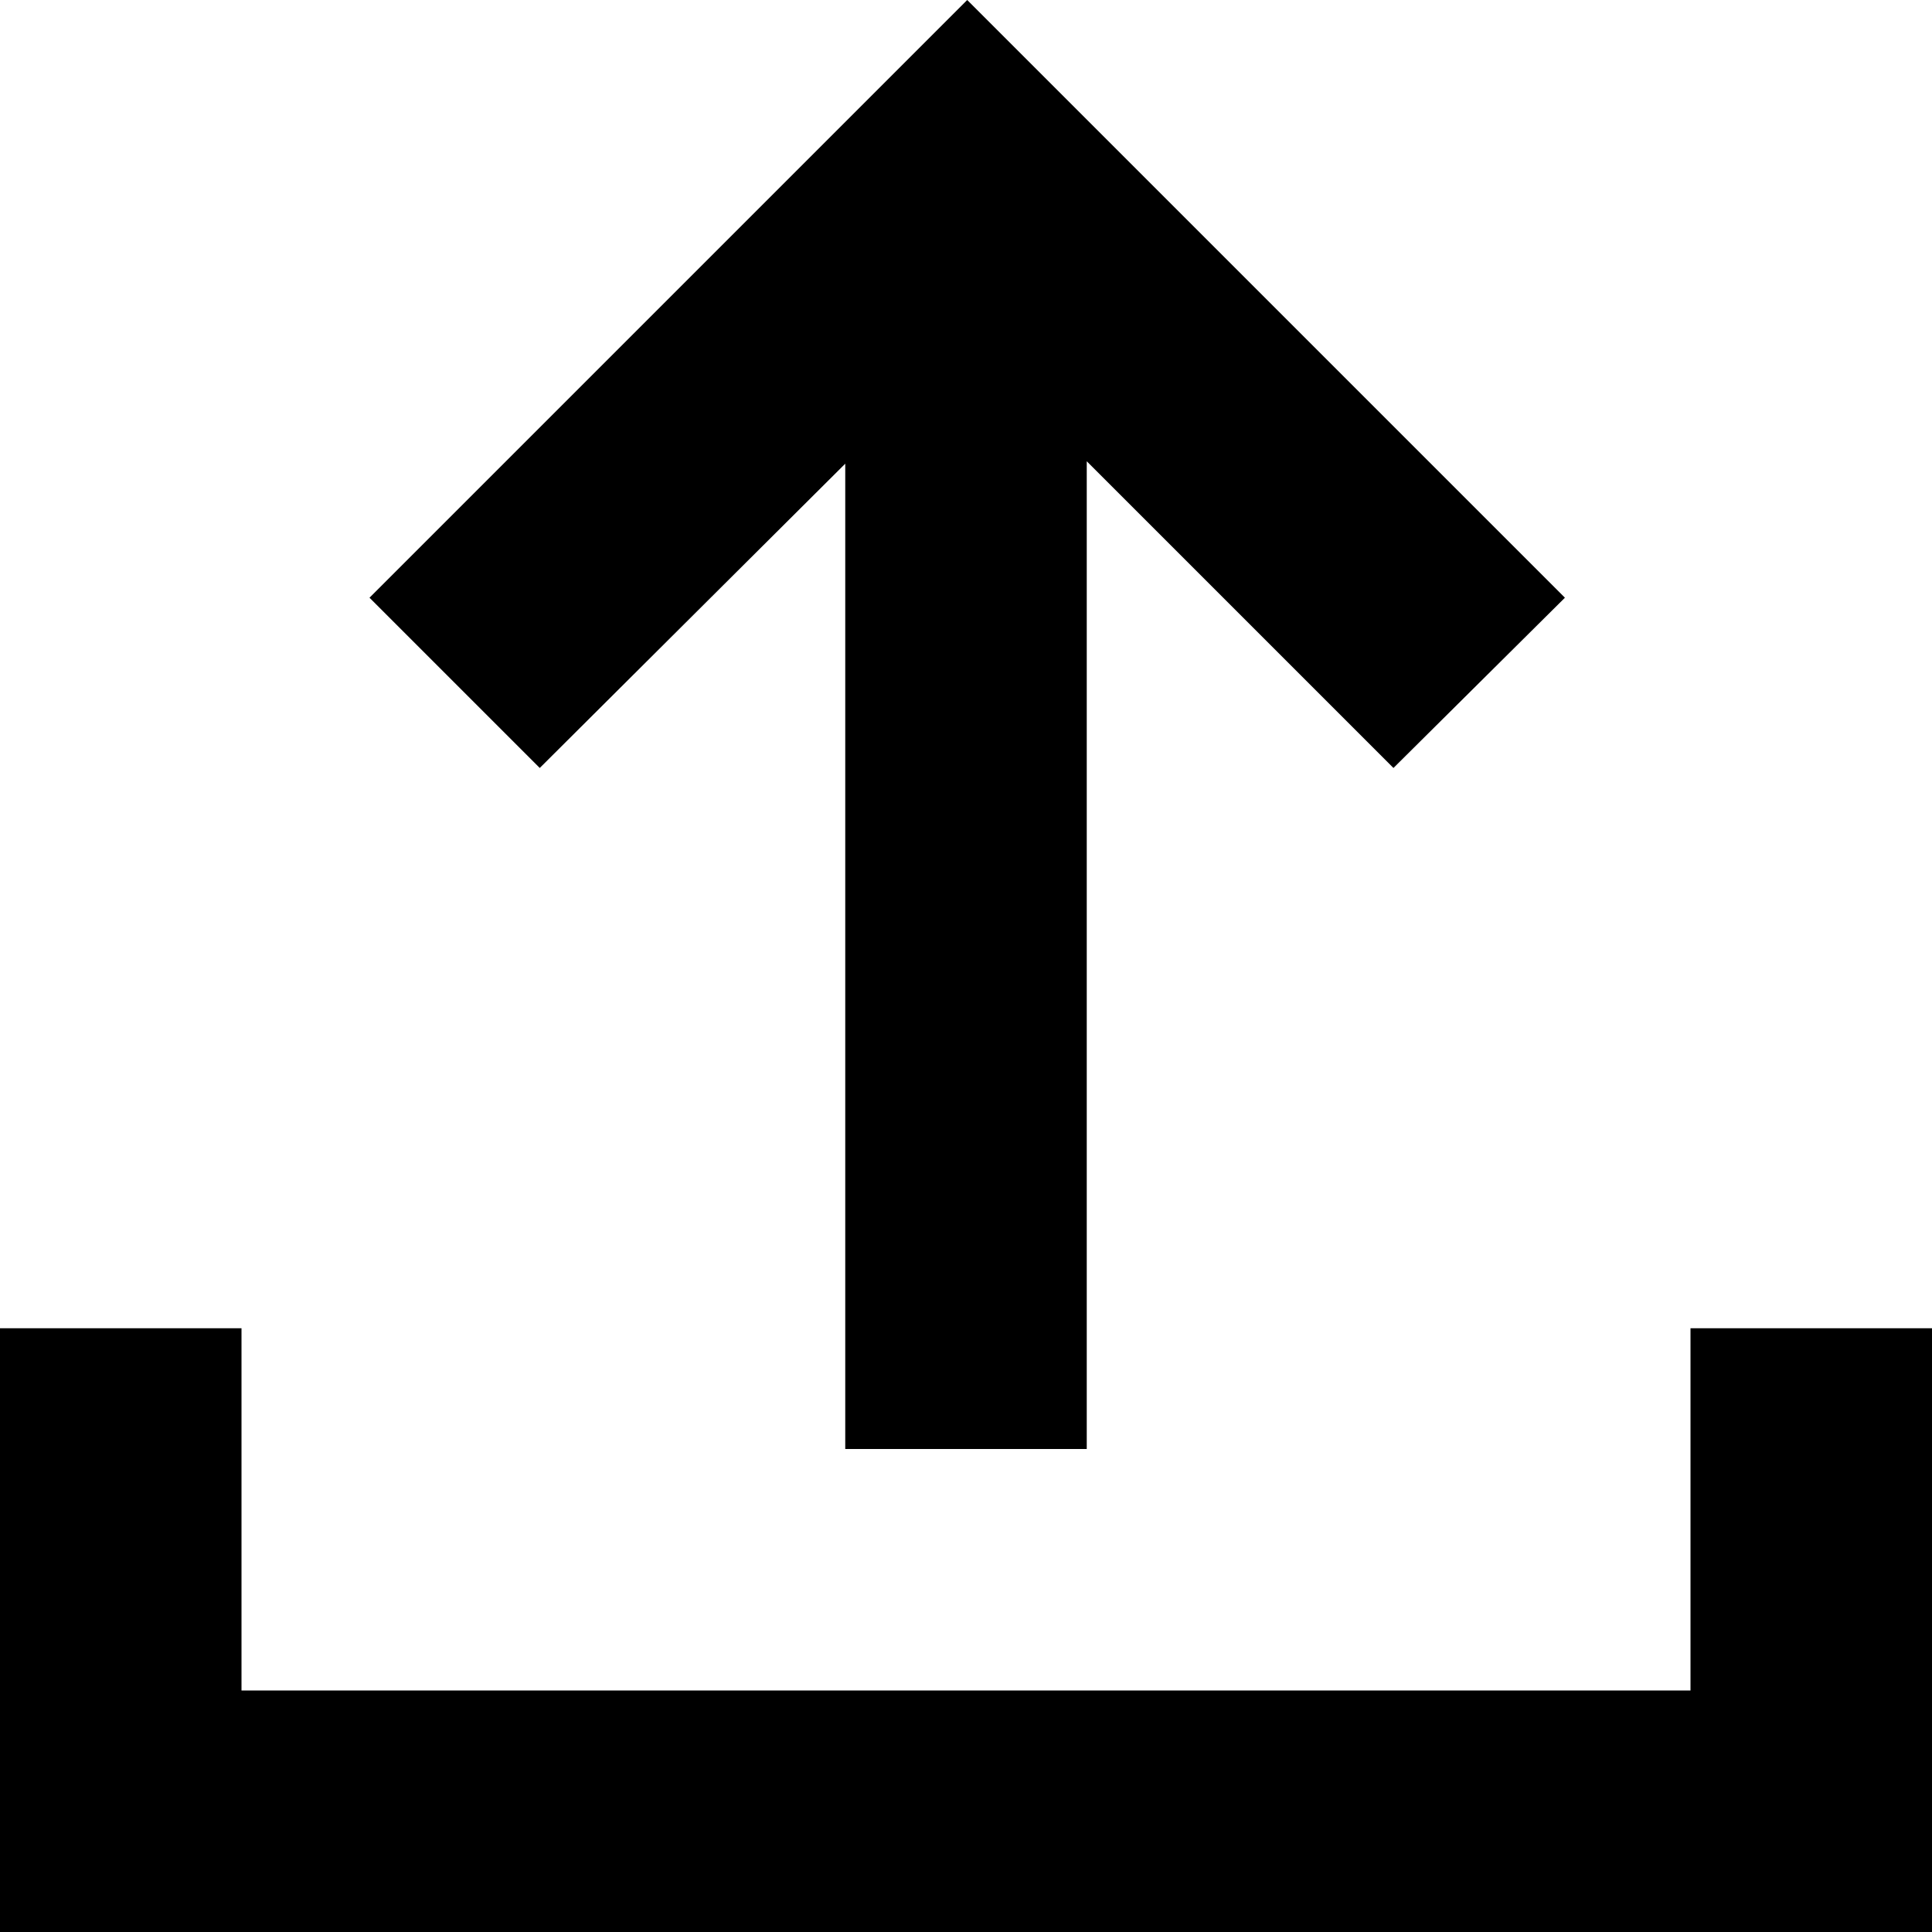 <svg xmlns="http://www.w3.org/2000/svg" width="16" height="16" viewBox="0 0 16 16">
  <title>upload-16</title>
  <g id="assets">
    <polygon points="11.54 6.36 9 3.82 9 12 7 12 7 3.84 4.47 6.36 3.06 4.95 8.01 0 12.96 4.95 11.54 6.36"/>
    <polygon points="14 11 14 14 2 14 2 11 0 11 0 16 16 16 16 11 14 11"/>
  </g>
</svg>
